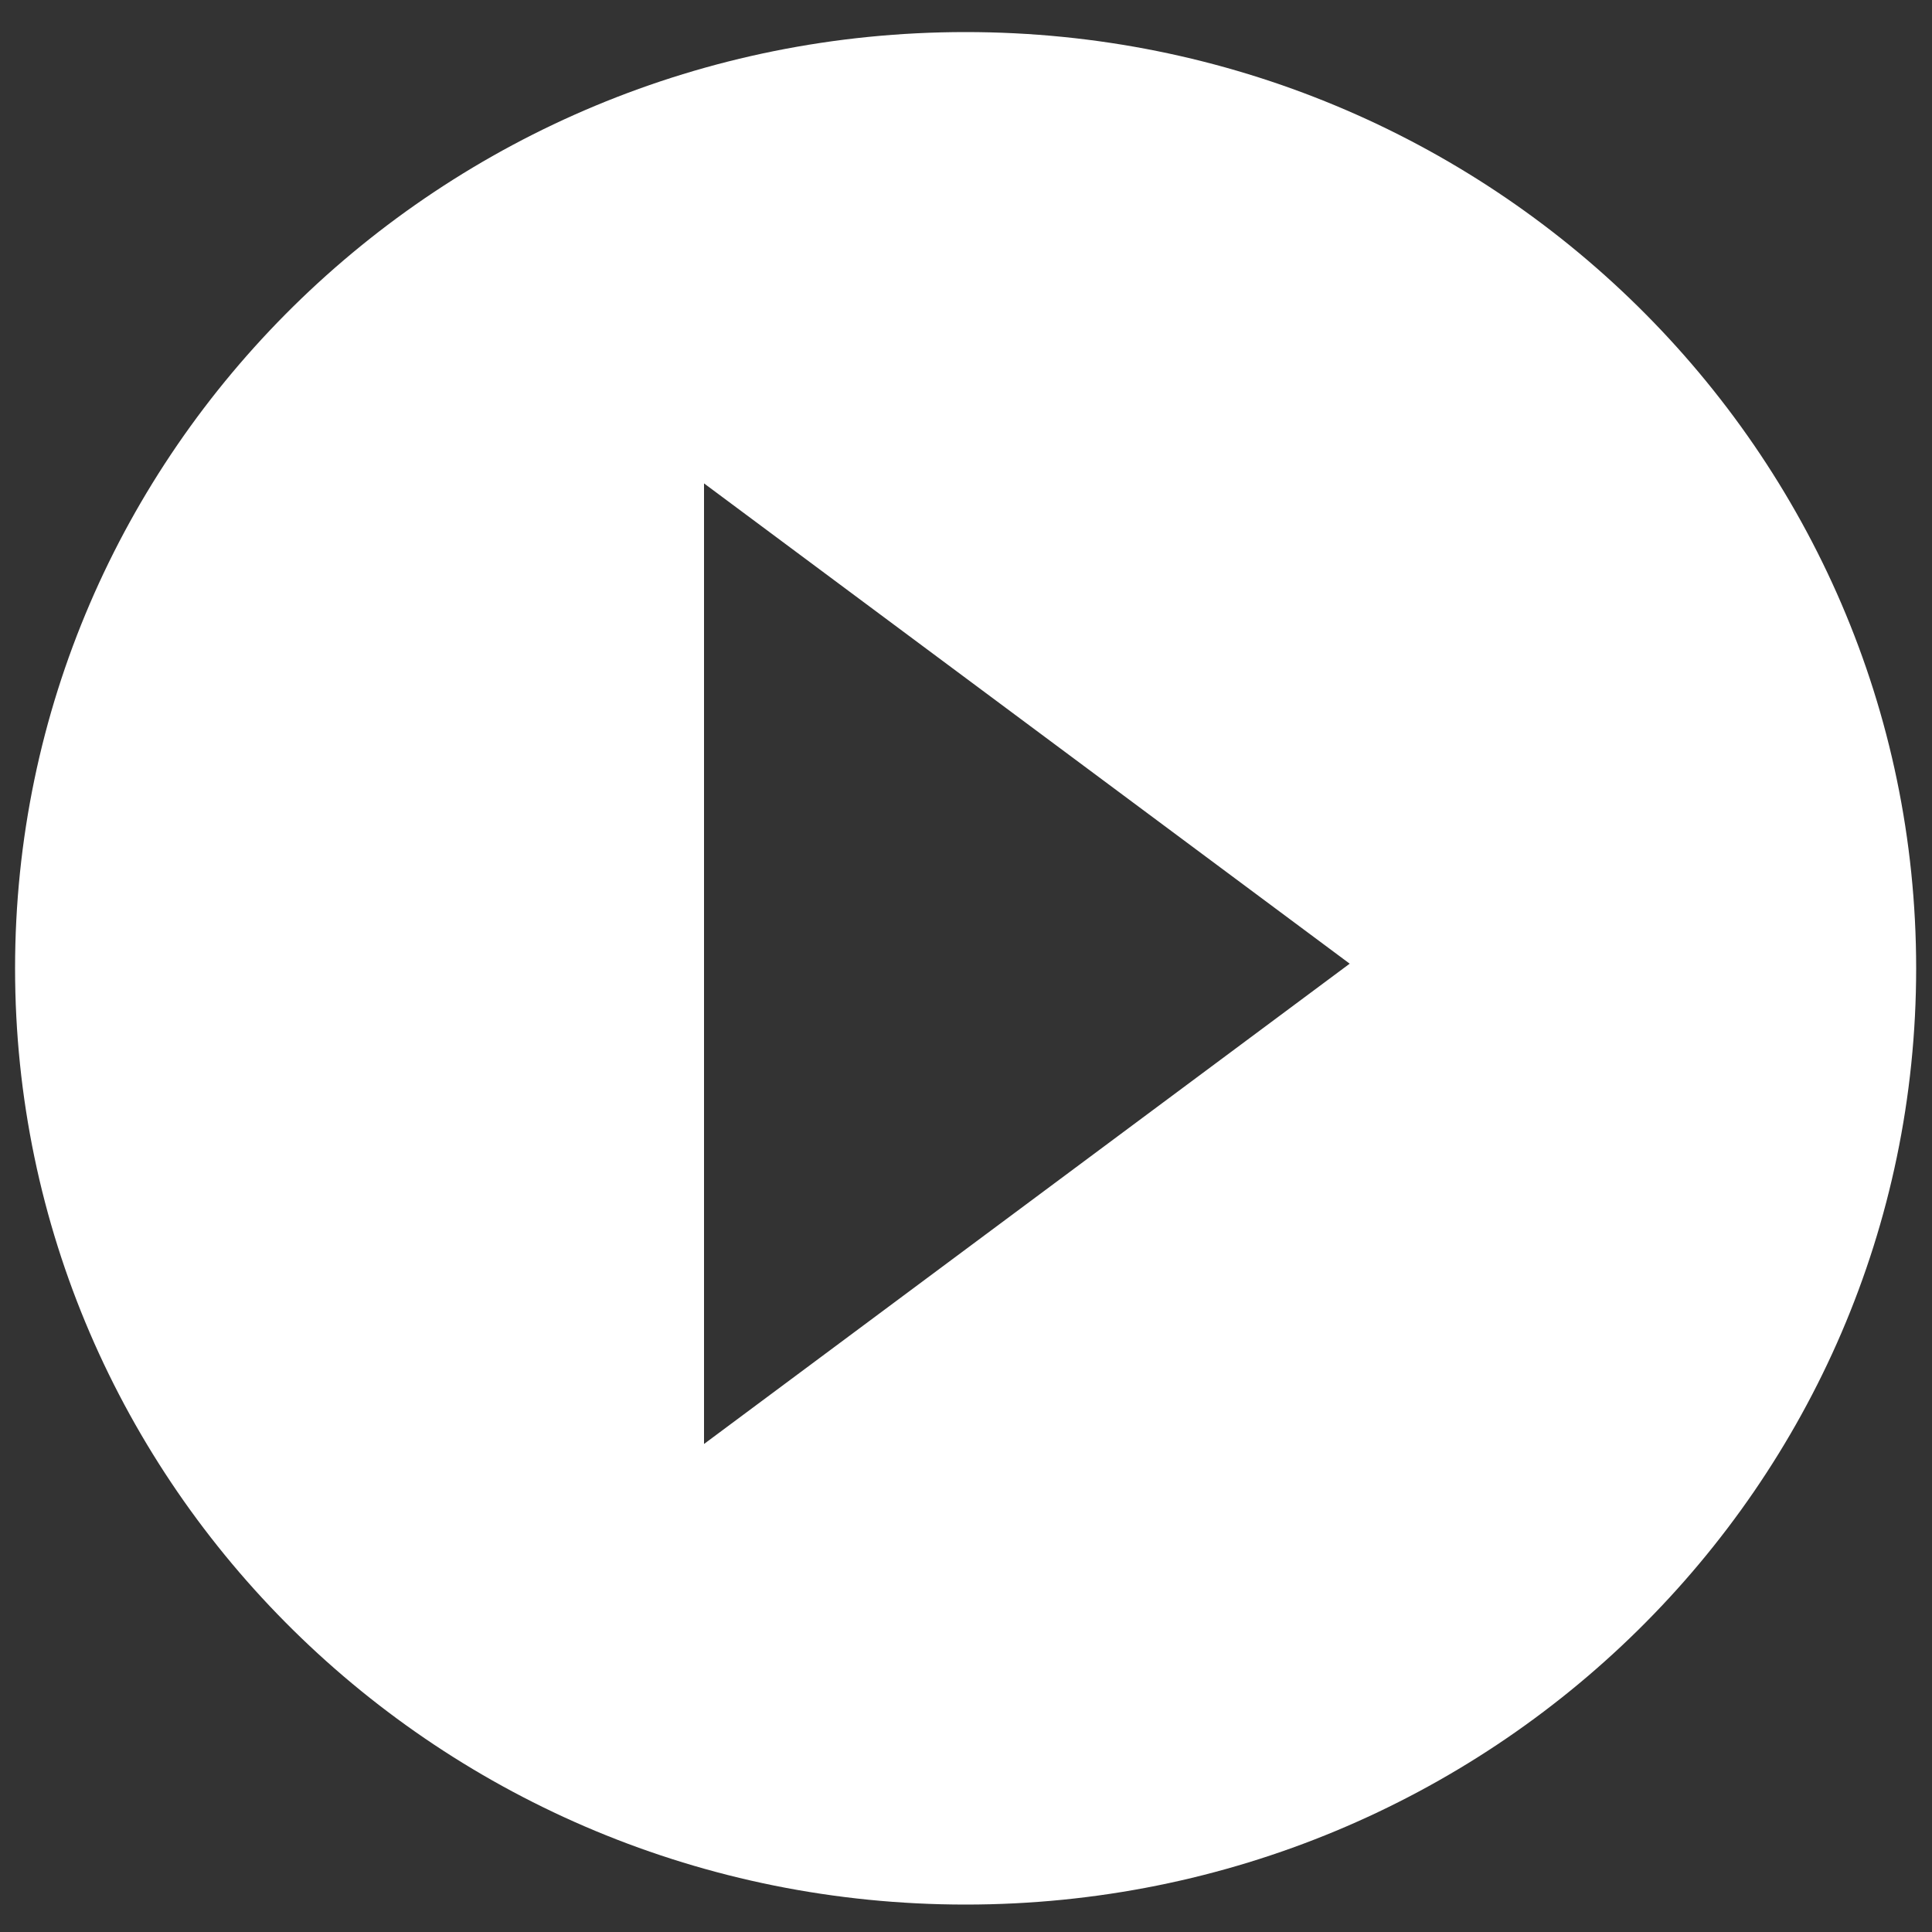<?xml version="1.0" encoding="utf-8"?>
<!-- Generator: Adobe Illustrator 18.1.0, SVG Export Plug-In . SVG Version: 6.00 Build 0)  -->
<svg version="1.1" id="Layer_1" xmlns="http://www.w3.org/2000/svg" xmlns:xlink="http://www.w3.org/1999/xlink" x="0px" y="0px"
	 viewBox="0 0 500 500" enable-background="new 0 0 500 500" xml:space="preserve">
<rect x="0" y="0" width="500" height="500" fill="#333333" stroke="none"/>
<path fill="#FFFFFF" d="M249.9,8.3c-135.9,0-246,108.5-246,242.3s110.1,242.3,246,242.3c135.9,0,246-108.5,246-242.3
	S385.8,8.3,249.9,8.3z M182.2,373.7V249.4V125.1l167.1,124.3L182.2,373.7z"/>
</svg>

